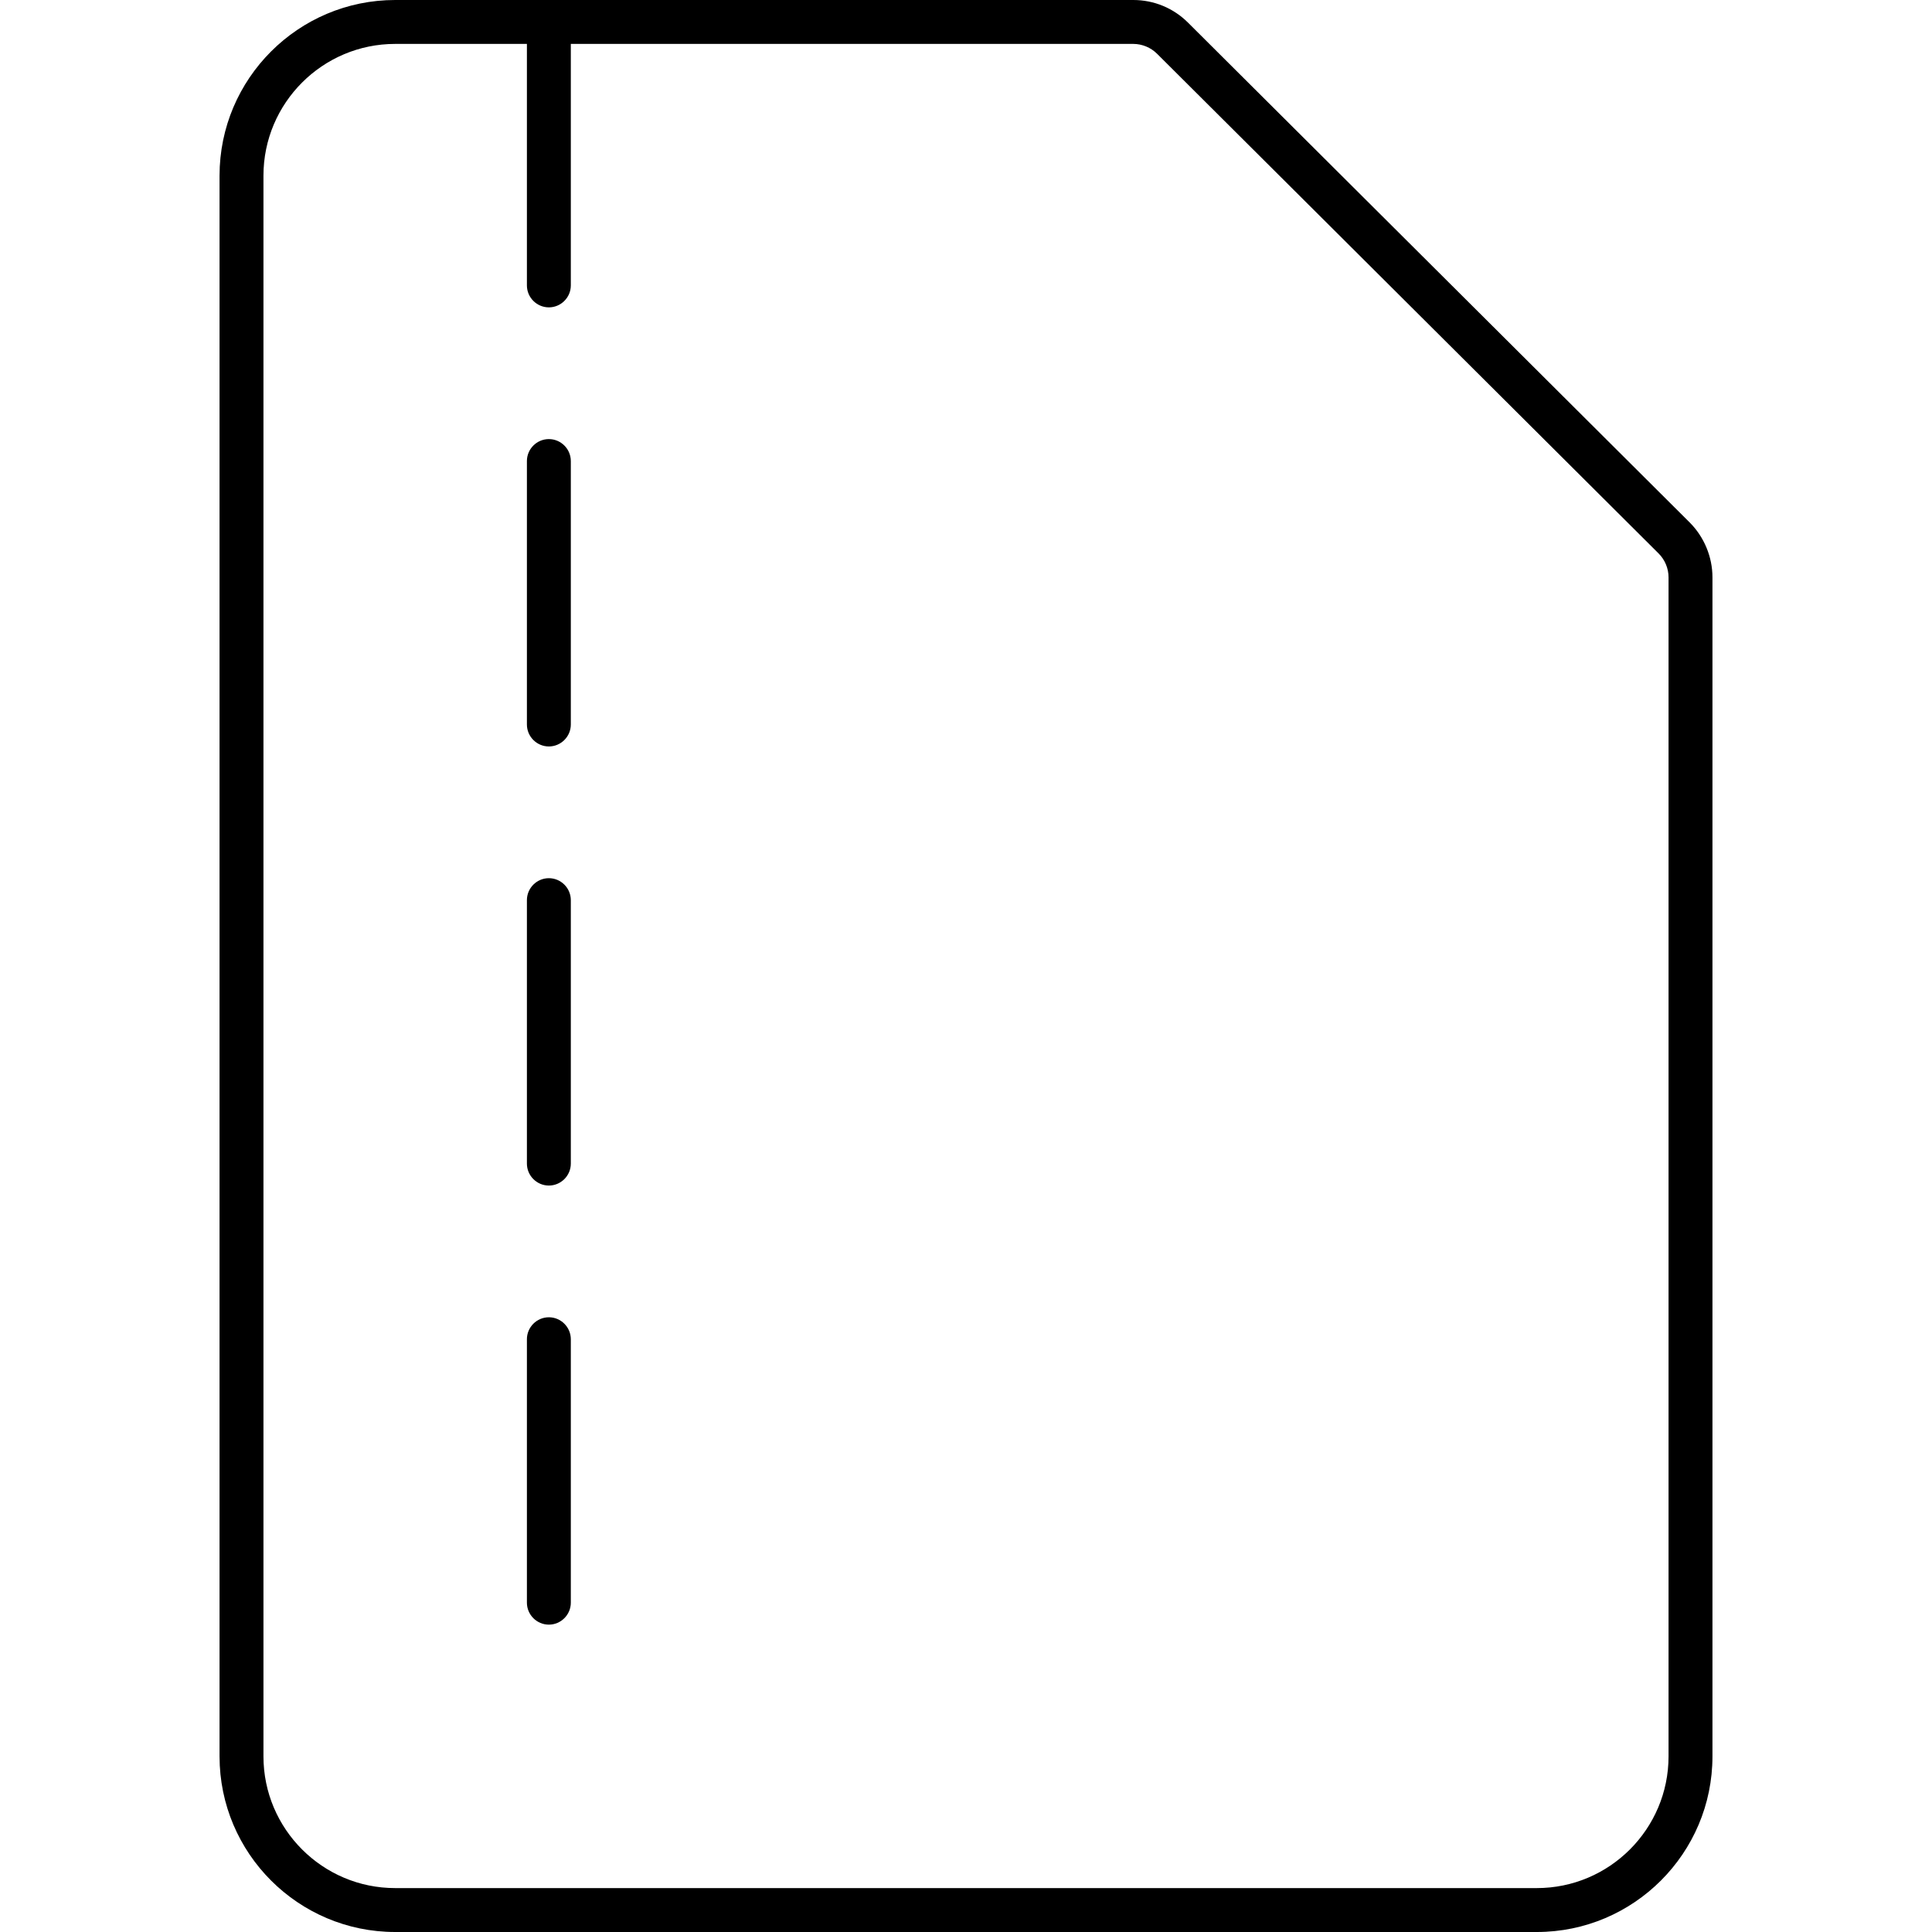 <svg width="44" height="44" viewBox="0 0 44 44" xmlns="http://www.w3.org/2000/svg"><title>sources-and-media/file-zip_44</title><path d="M38.481 11.898c.33.33.519.786.519 1.25L39 40c0 2.206-1.794 4-4 4L9 44c-2.206 0-4-1.794-4-4L5 4c0-2.206 1.794-4 4-4l16.809 0c.472 0 .916.184 1.249.517l11.423 11.381zM38 40l0-26.852c0-.201-.082-.399-.225-.542L26.352 1.225c-.143-.143-.341-.225-.543-.225L13 1l0 5.5c0 .275-.225.5-.5.5-.275 0-.5-.225-.5-.5L12 1 9 1C7.346 1 6 2.346 6 4l0 36c0 1.654 1.346 3 3 3l26 0c1.654 0 3-1.346 3-3zM12.5 30c.275 0 .5.225.5.5l0 6c0 .275-.225.5-.5.5-.275 0-.5-.225-.5-.5l0-6c0-.275.225-.5.5-.5zm0-20c.275 0 .5.225.5.5l0 6c0 .275-.225.5-.5.5-.275 0-.5-.225-.5-.5l0-6c0-.275.225-.5.5-.5zm0 10c.275 0 .5.225.5.5l0 6c0 .275-.225.5-.5.5-.275 0-.5-.225-.5-.5l0-6c0-.275.225-.5.5-.5z" fill="#000" fill-rule="evenodd"/></svg>